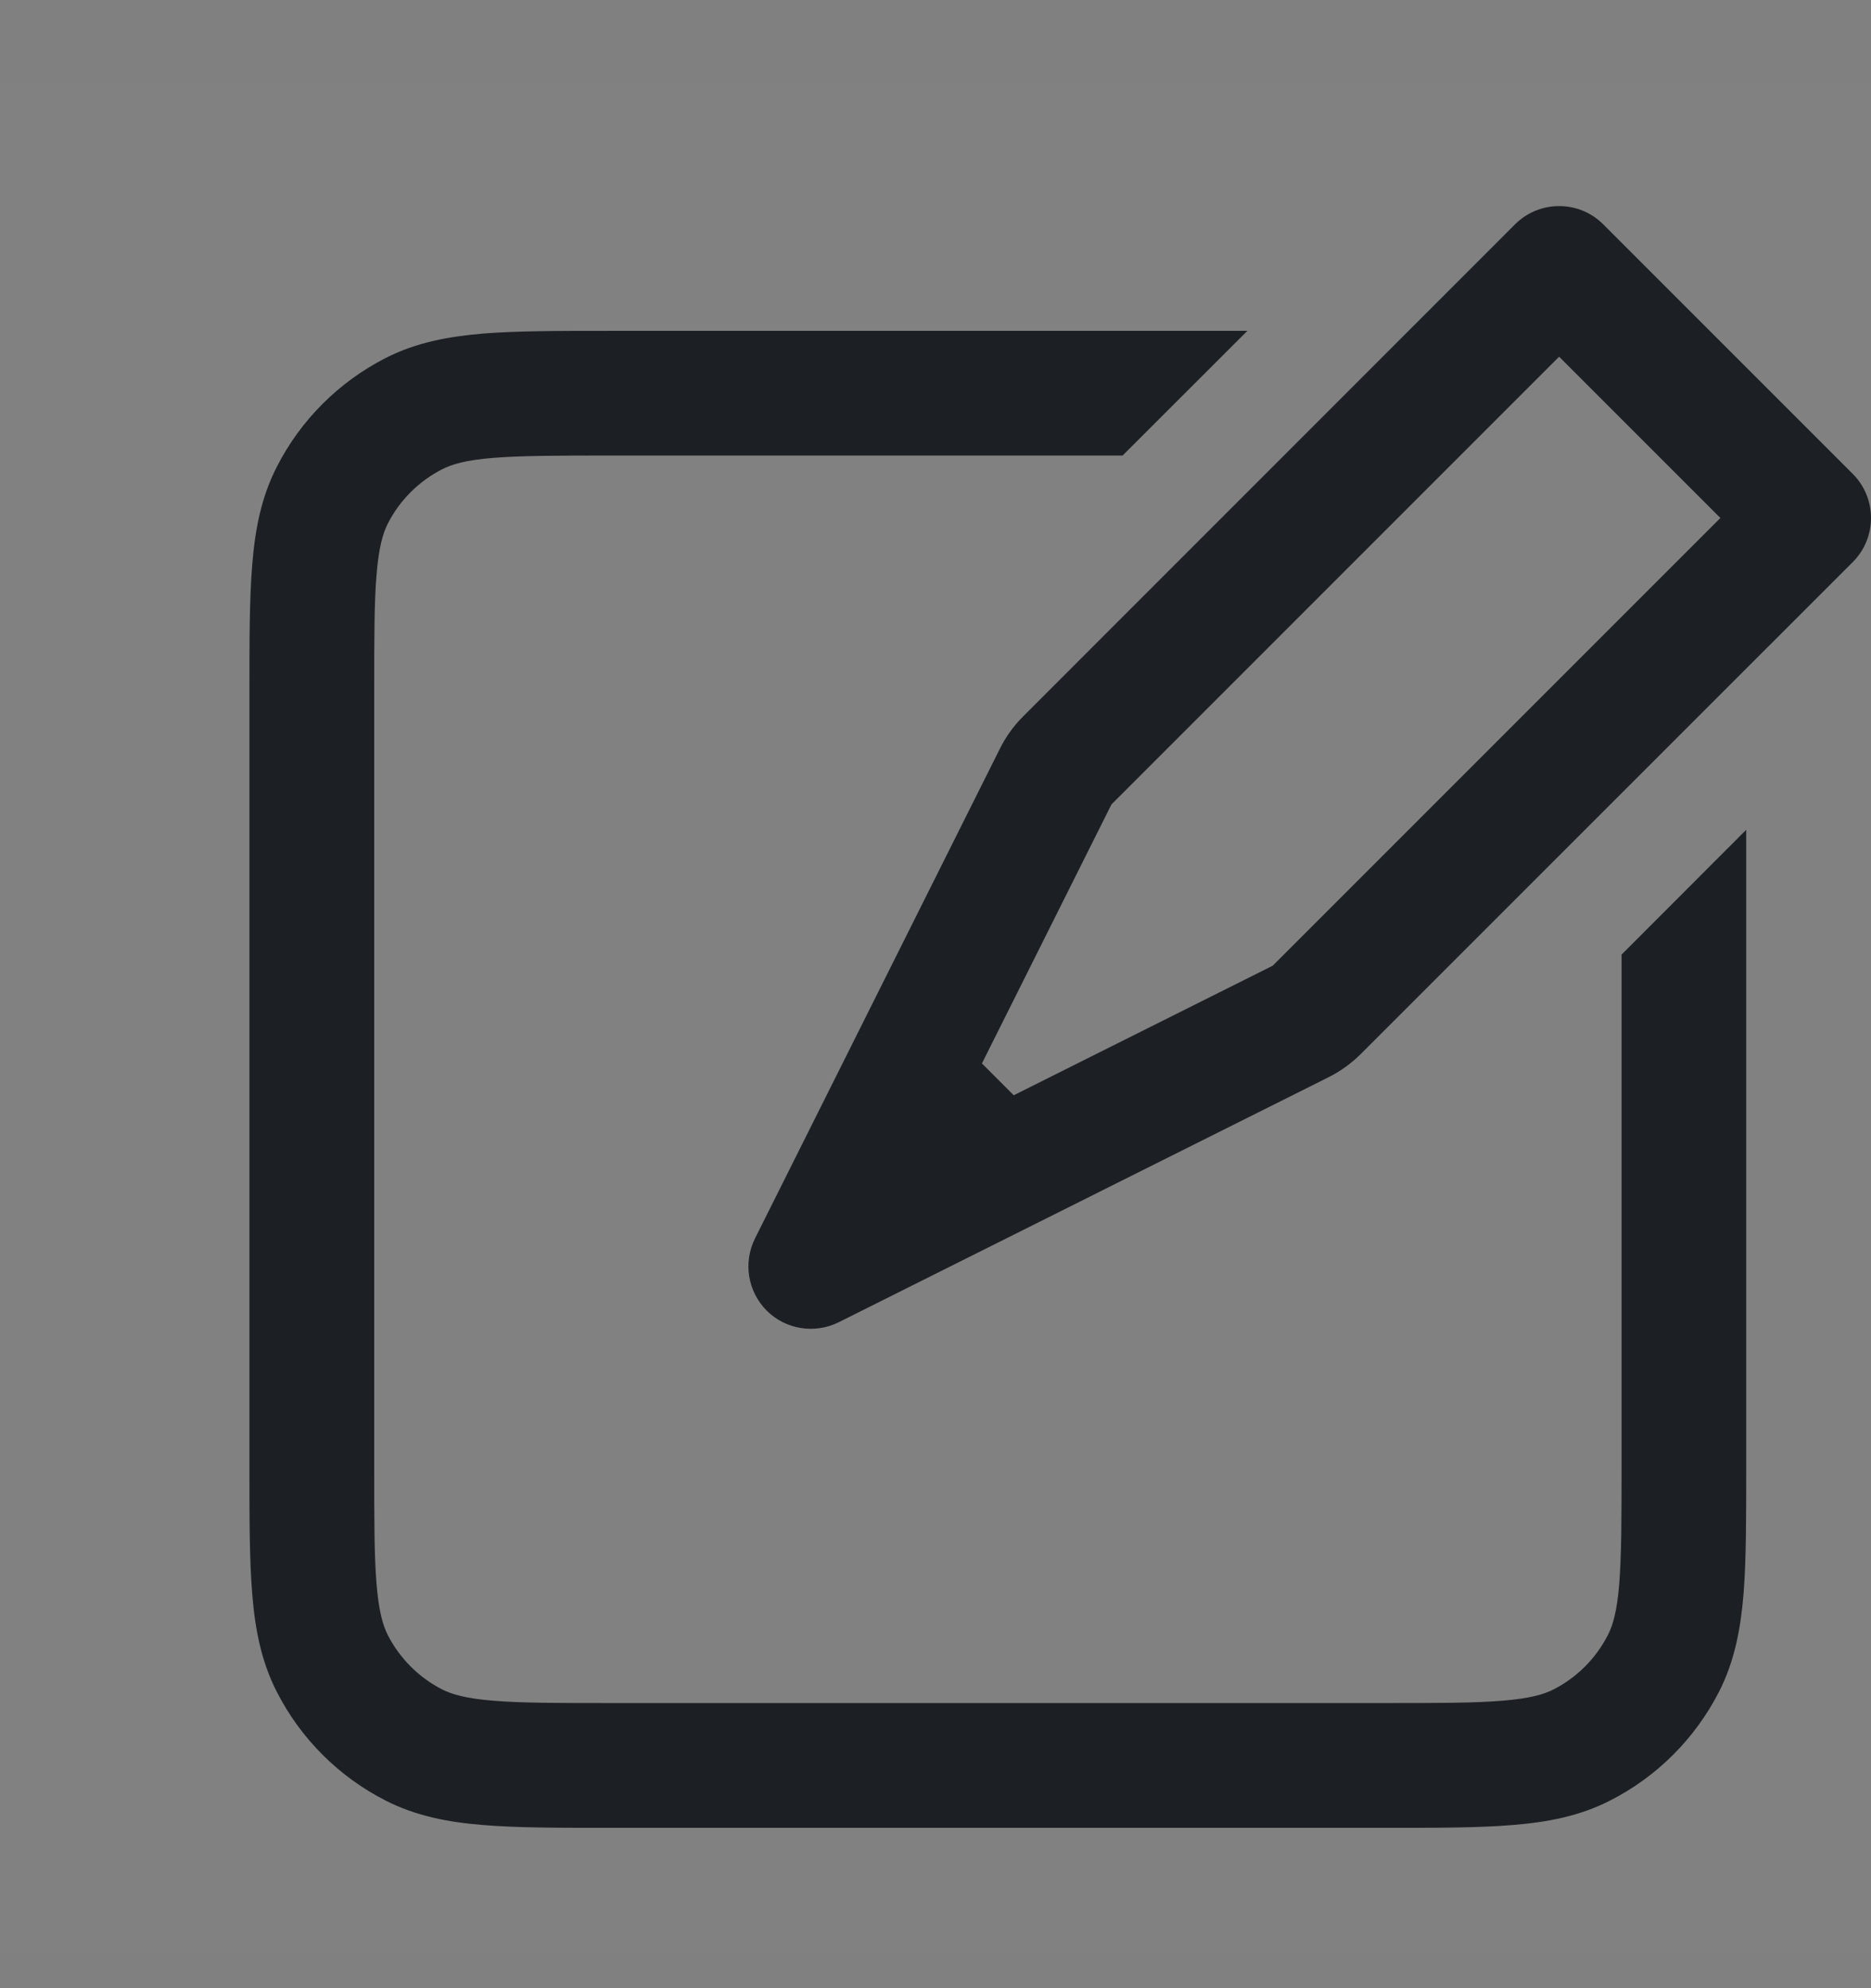 <svg width="16" height="17" viewBox="0 0 16 17" fill="none" xmlns="http://www.w3.org/2000/svg">
<rect x="0" y="0" width="16" height="17" fill="#808080" stroke="none"/>
<rect width="16" height="16" transform="translate(0 0.695)" fill="white" fill-opacity="0.01"/>
<path fill-rule="evenodd" clip-rule="evenodd" d="M12.956 1.918C13.164 1.71 13.502 1.71 13.71 1.918L15.844 4.052C16.052 4.26 16.052 4.598 15.844 4.806L11.638 9.011C11.557 9.092 11.463 9.16 11.361 9.211L7.172 11.306C6.966 11.408 6.718 11.368 6.556 11.206C6.394 11.043 6.354 10.796 6.456 10.59L8.551 6.401C8.602 6.298 8.67 6.205 8.751 6.124L12.956 1.918ZM13.333 3.05L9.505 6.878L8.397 9.093L8.669 9.365L10.884 8.257L14.712 4.429L13.333 3.05ZM10.667 2.829L9.6 3.895H5.227C4.77 3.895 4.459 3.896 4.219 3.915C3.985 3.934 3.866 3.969 3.782 4.012C3.582 4.114 3.418 4.277 3.316 4.478C3.274 4.561 3.239 4.681 3.22 4.915C3.2 5.155 3.2 5.465 3.2 5.922V12.535C3.2 12.992 3.2 13.303 3.22 13.543C3.239 13.777 3.274 13.896 3.316 13.98C3.418 14.18 3.582 14.344 3.782 14.446C3.866 14.488 3.985 14.523 4.219 14.542C4.459 14.562 4.77 14.562 5.227 14.562H11.84C12.297 14.562 12.607 14.562 12.847 14.542C13.081 14.523 13.201 14.488 13.284 14.446C13.485 14.344 13.648 14.18 13.75 13.98C13.793 13.896 13.828 13.777 13.847 13.543C13.866 13.303 13.867 12.992 13.867 12.535V8.162L14.933 7.095V12.535V12.557C14.933 12.987 14.933 13.341 14.91 13.63C14.885 13.93 14.833 14.205 14.701 14.464C14.496 14.865 14.17 15.192 13.768 15.396C13.51 15.528 13.234 15.581 12.934 15.605C12.646 15.629 12.291 15.629 11.862 15.629H11.84H5.227H5.205C4.775 15.629 4.421 15.629 4.132 15.605C3.833 15.581 3.557 15.528 3.298 15.396C2.897 15.192 2.57 14.865 2.366 14.464C2.234 14.205 2.181 13.93 2.157 13.63C2.133 13.341 2.133 12.987 2.133 12.557V12.535V5.922V5.9C2.133 5.471 2.133 5.116 2.157 4.828C2.181 4.528 2.234 4.252 2.366 3.994C2.57 3.592 2.897 3.266 3.298 3.061C3.557 2.929 3.833 2.877 4.132 2.852C4.421 2.829 4.775 2.829 5.205 2.829H5.227H10.667Z" fill="#1C2024"/>
</svg>
